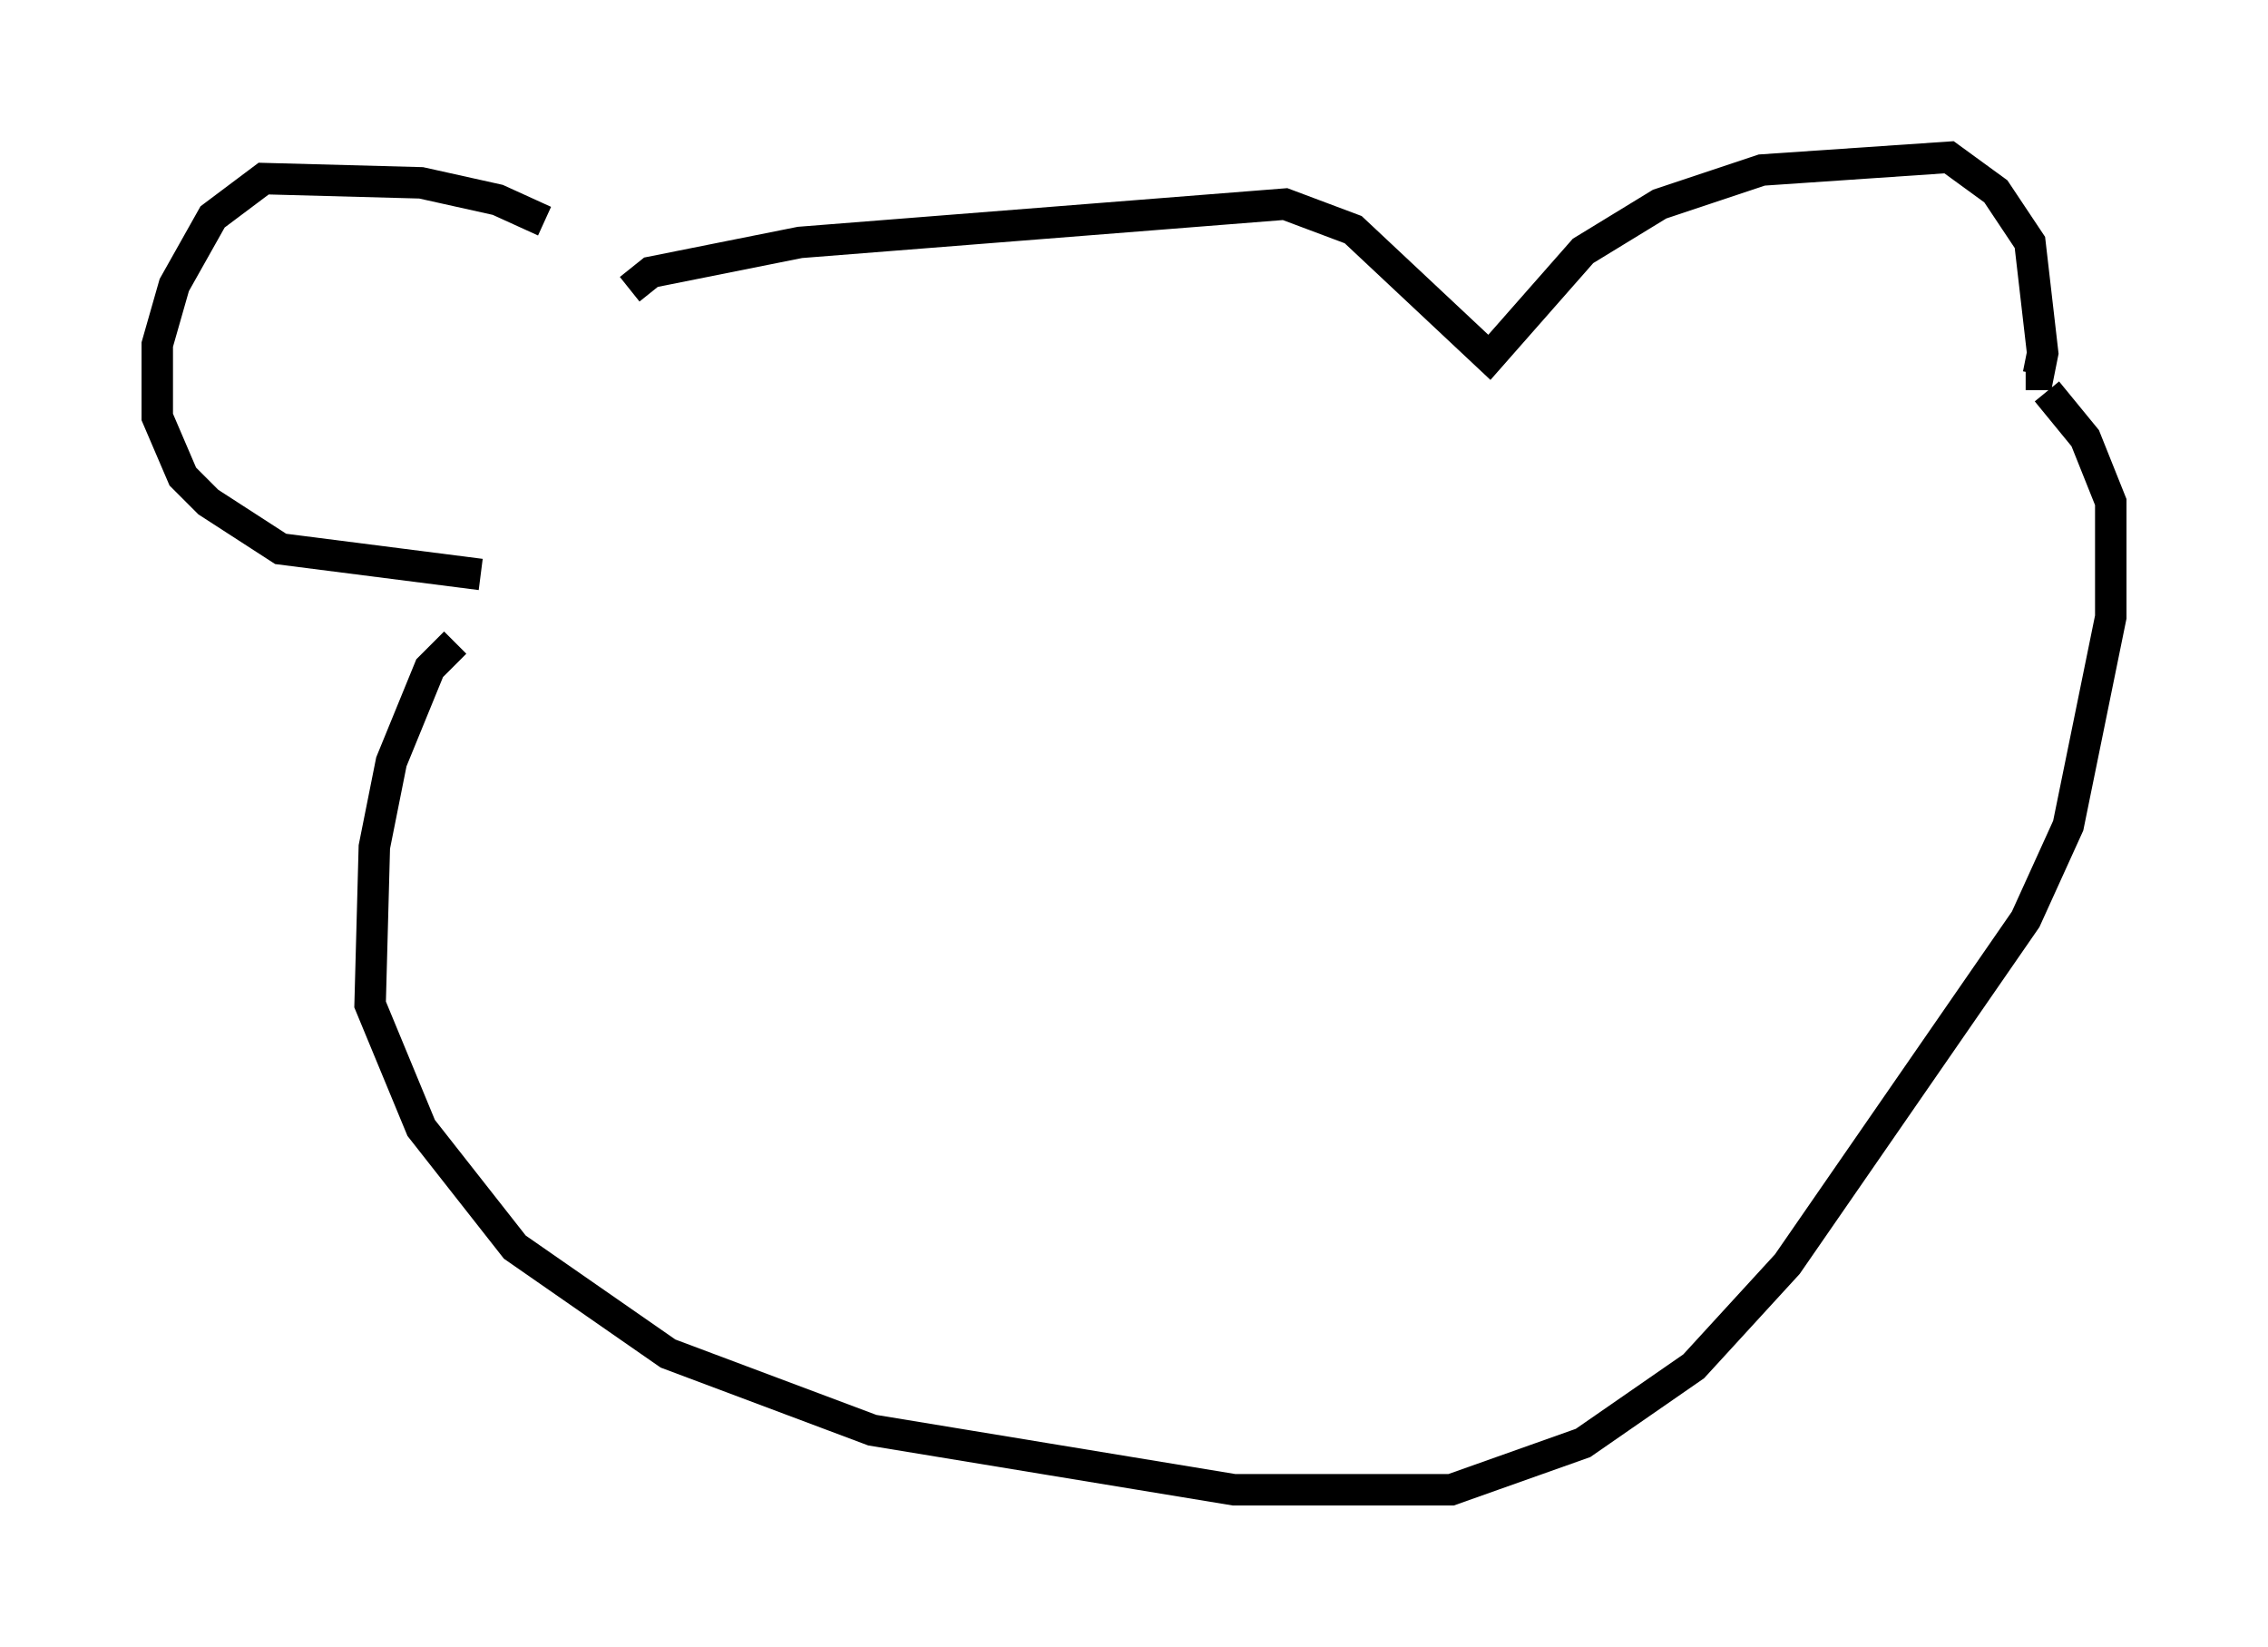 <?xml version="1.0" encoding="utf-8" ?>
<svg baseProfile="full" height="52.354" version="1.1" width="72.11" xmlns="http://www.w3.org/2000/svg" xmlns:ev="http://www.w3.org/2001/xml-events" xmlns:xlink="http://www.w3.org/1999/xlink"><defs /><rect fill="white" height="52.354" width="72.11" x="0" y="0" /><path d="M19.344, 8.924 m-2.03, -1.894 l-1.488, -0.677 -2.436, -0.541 l-5.007, -0.135 -1.624, 1.218 l-1.218, 2.165 -0.541, 1.894 l0.0, 2.3 0.812, 1.894 l0.812, 0.812 2.3, 1.488 l6.36, 0.812 m4.736, -9.066 l0.677, -0.541 4.736, -0.947 l15.426, -1.218 2.165, 0.812 l4.33, 4.059 2.977, -3.383 l2.436, -1.488 3.248, -1.083 l5.954, -0.406 1.488, 1.083 l1.083, 1.624 0.406, 3.518 l-0.135, 0.677 -0.406, 0.0 m-49.932, 8.525 l-0.812, 0.812 -1.218, 2.977 l-0.541, 2.706 -0.135, 5.007 l1.624, 3.924 2.977, 3.789 l4.871, 3.383 6.495, 2.436 l11.502, 1.894 6.901, 0.0 l4.195, -1.488 3.518, -2.436 l2.977, -3.248 7.578, -10.961 l1.353, -2.977 1.353, -6.631 l0.0, -3.654 -0.812, -2.03 l-1.218, -1.488 " fill="none" stroke="black" stroke-width="1" /></svg>